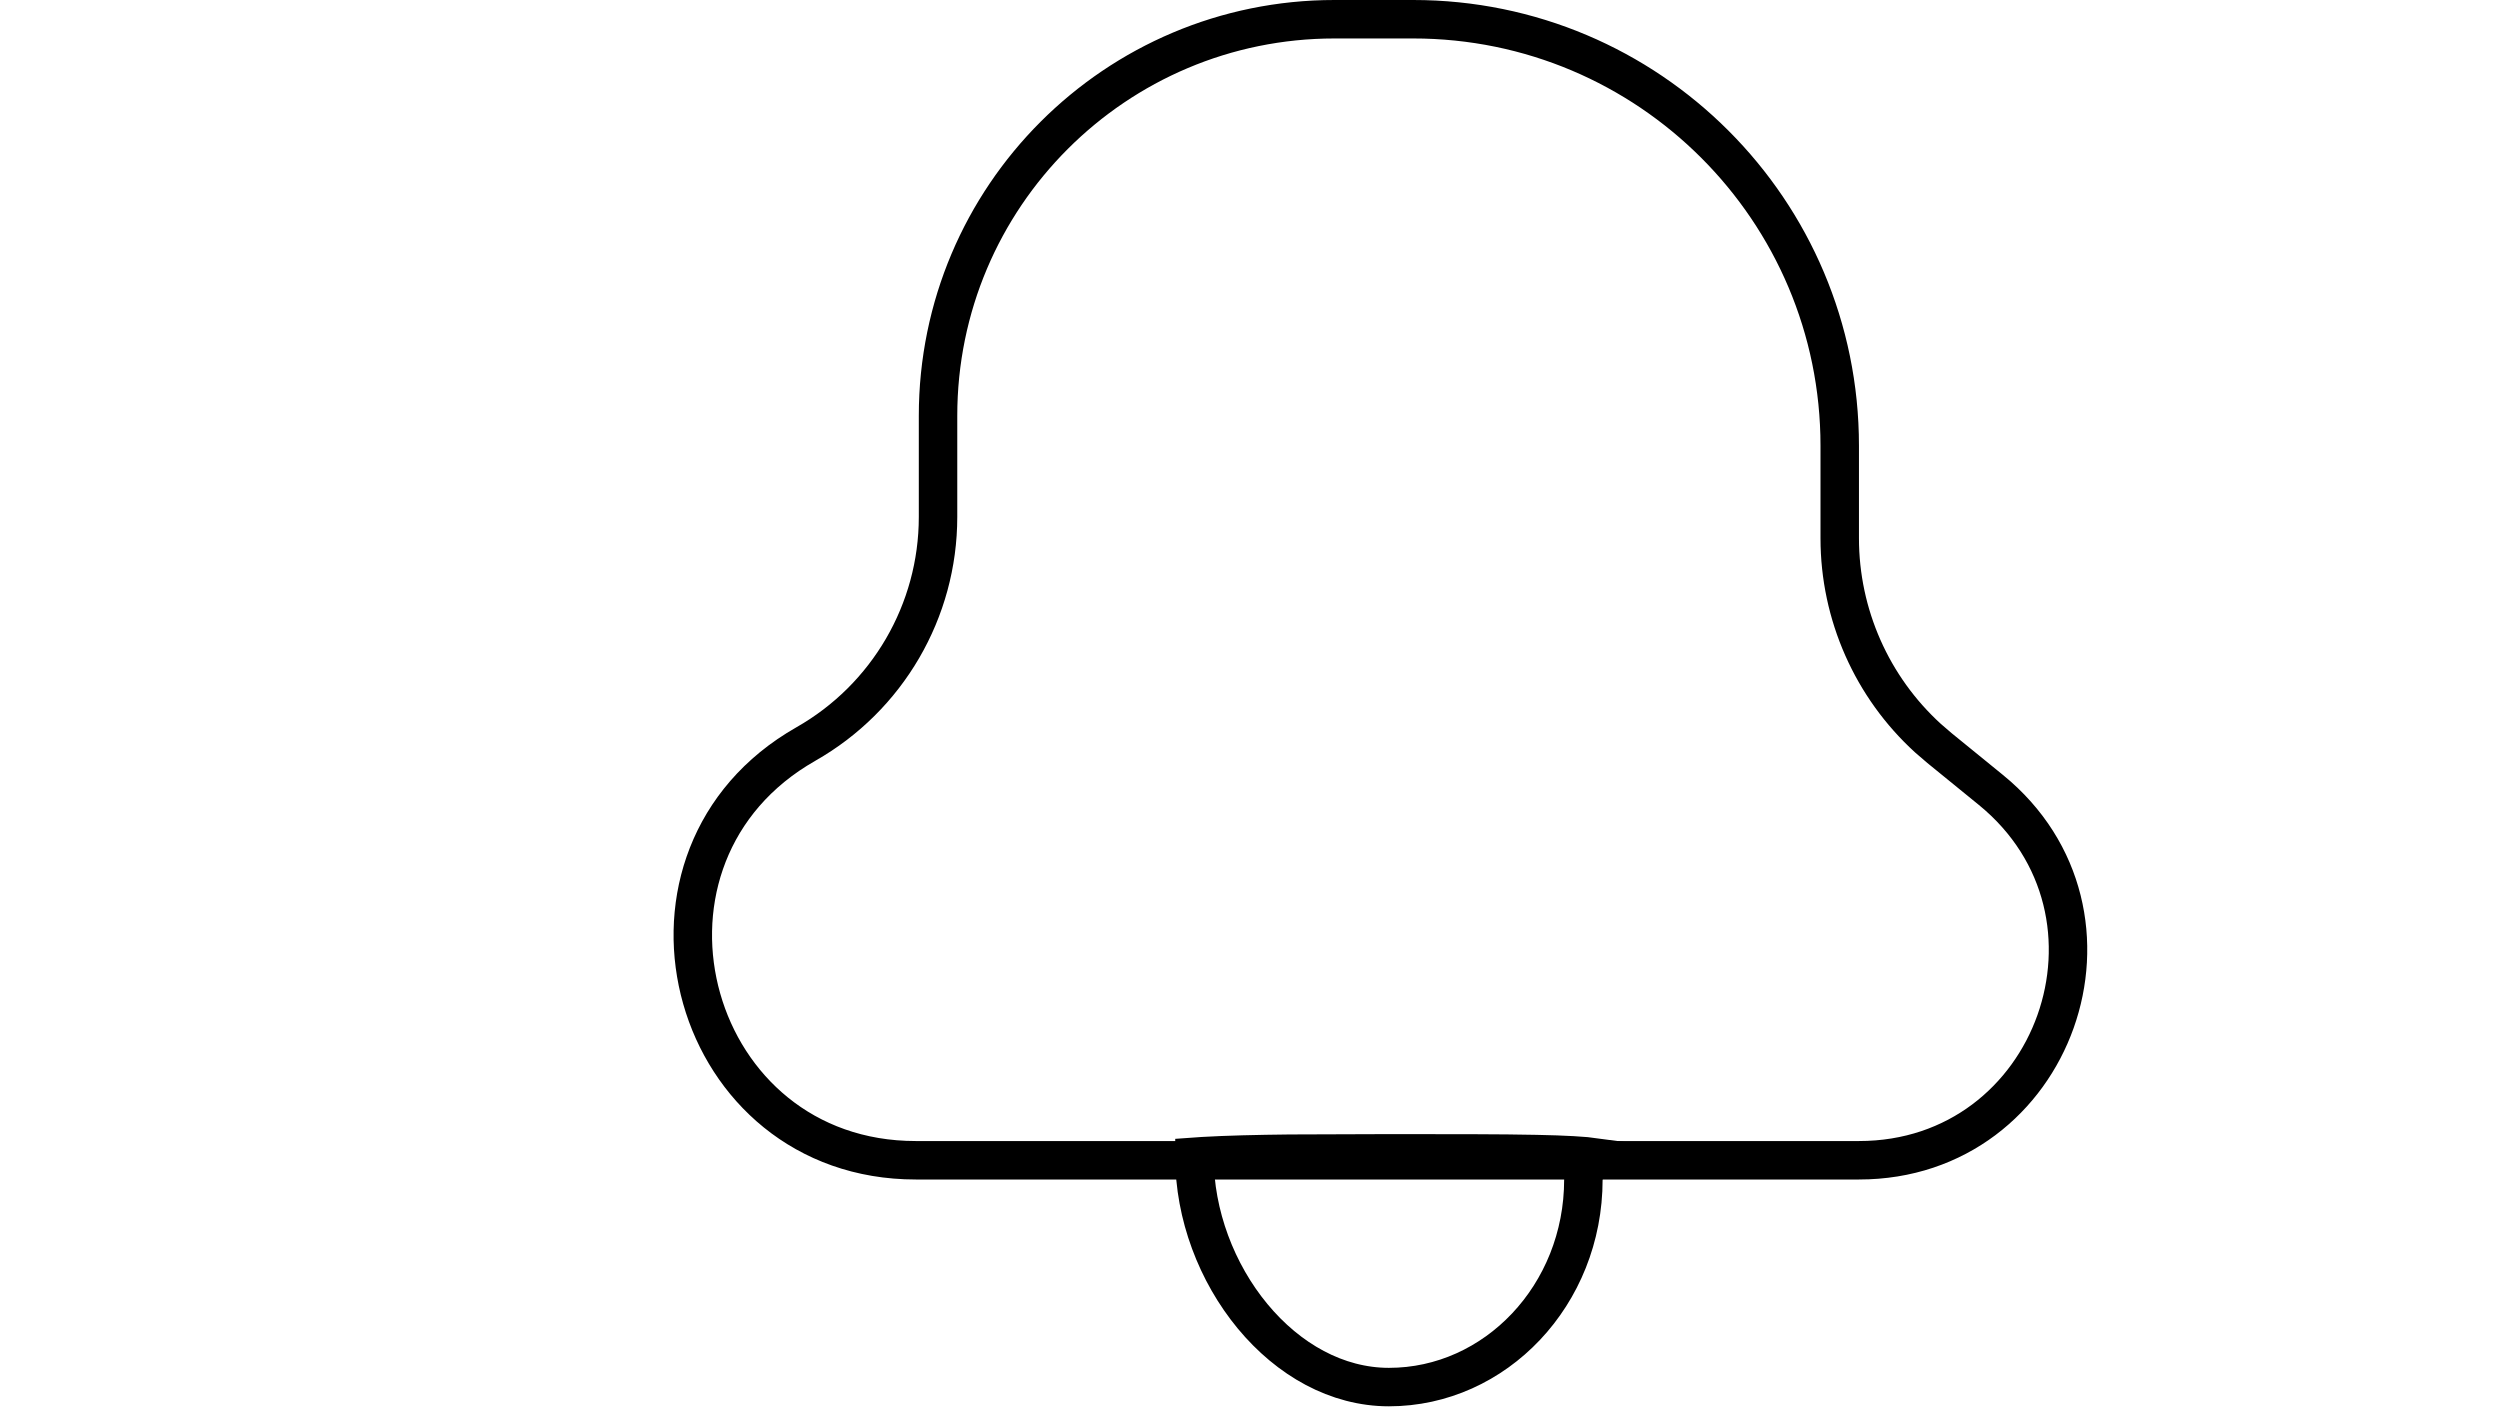 <svg width="65" height="37" viewBox="0 0 65 37" fill="none" xmlns="http://www.w3.org/2000/svg">
<path d="M34.698 0.5H36.742C42.867 0.5 47.833 5.466 47.833 11.591V13.995C47.833 15.979 48.671 17.865 50.128 19.193L50.428 19.451L51.758 20.534C55.717 23.757 53.438 30.167 48.333 30.167H23.811C17.959 30.167 15.85 22.525 20.716 19.486L20.952 19.345C23.076 18.139 24.389 15.884 24.389 13.441V10.81C24.389 5.116 29.005 0.5 34.698 0.5Z" stroke="black"/>
<path d="M36.112 29.987C37.781 29.987 39.025 29.987 39.938 30.006C40.694 30.021 41.194 30.05 41.512 30.094C41.451 30.16 41.385 30.238 41.304 30.324L41.168 30.469V30.667C41.168 33.676 38.876 36.064 36.112 36.064C34.762 36.064 33.503 35.353 32.568 34.224C31.633 33.094 31.056 31.583 31.056 30.077V30.076C31.127 30.071 31.202 30.065 31.28 30.06C31.896 30.024 32.686 30.005 33.53 29.996L36.112 29.987Z" stroke="black"/>
</svg>
